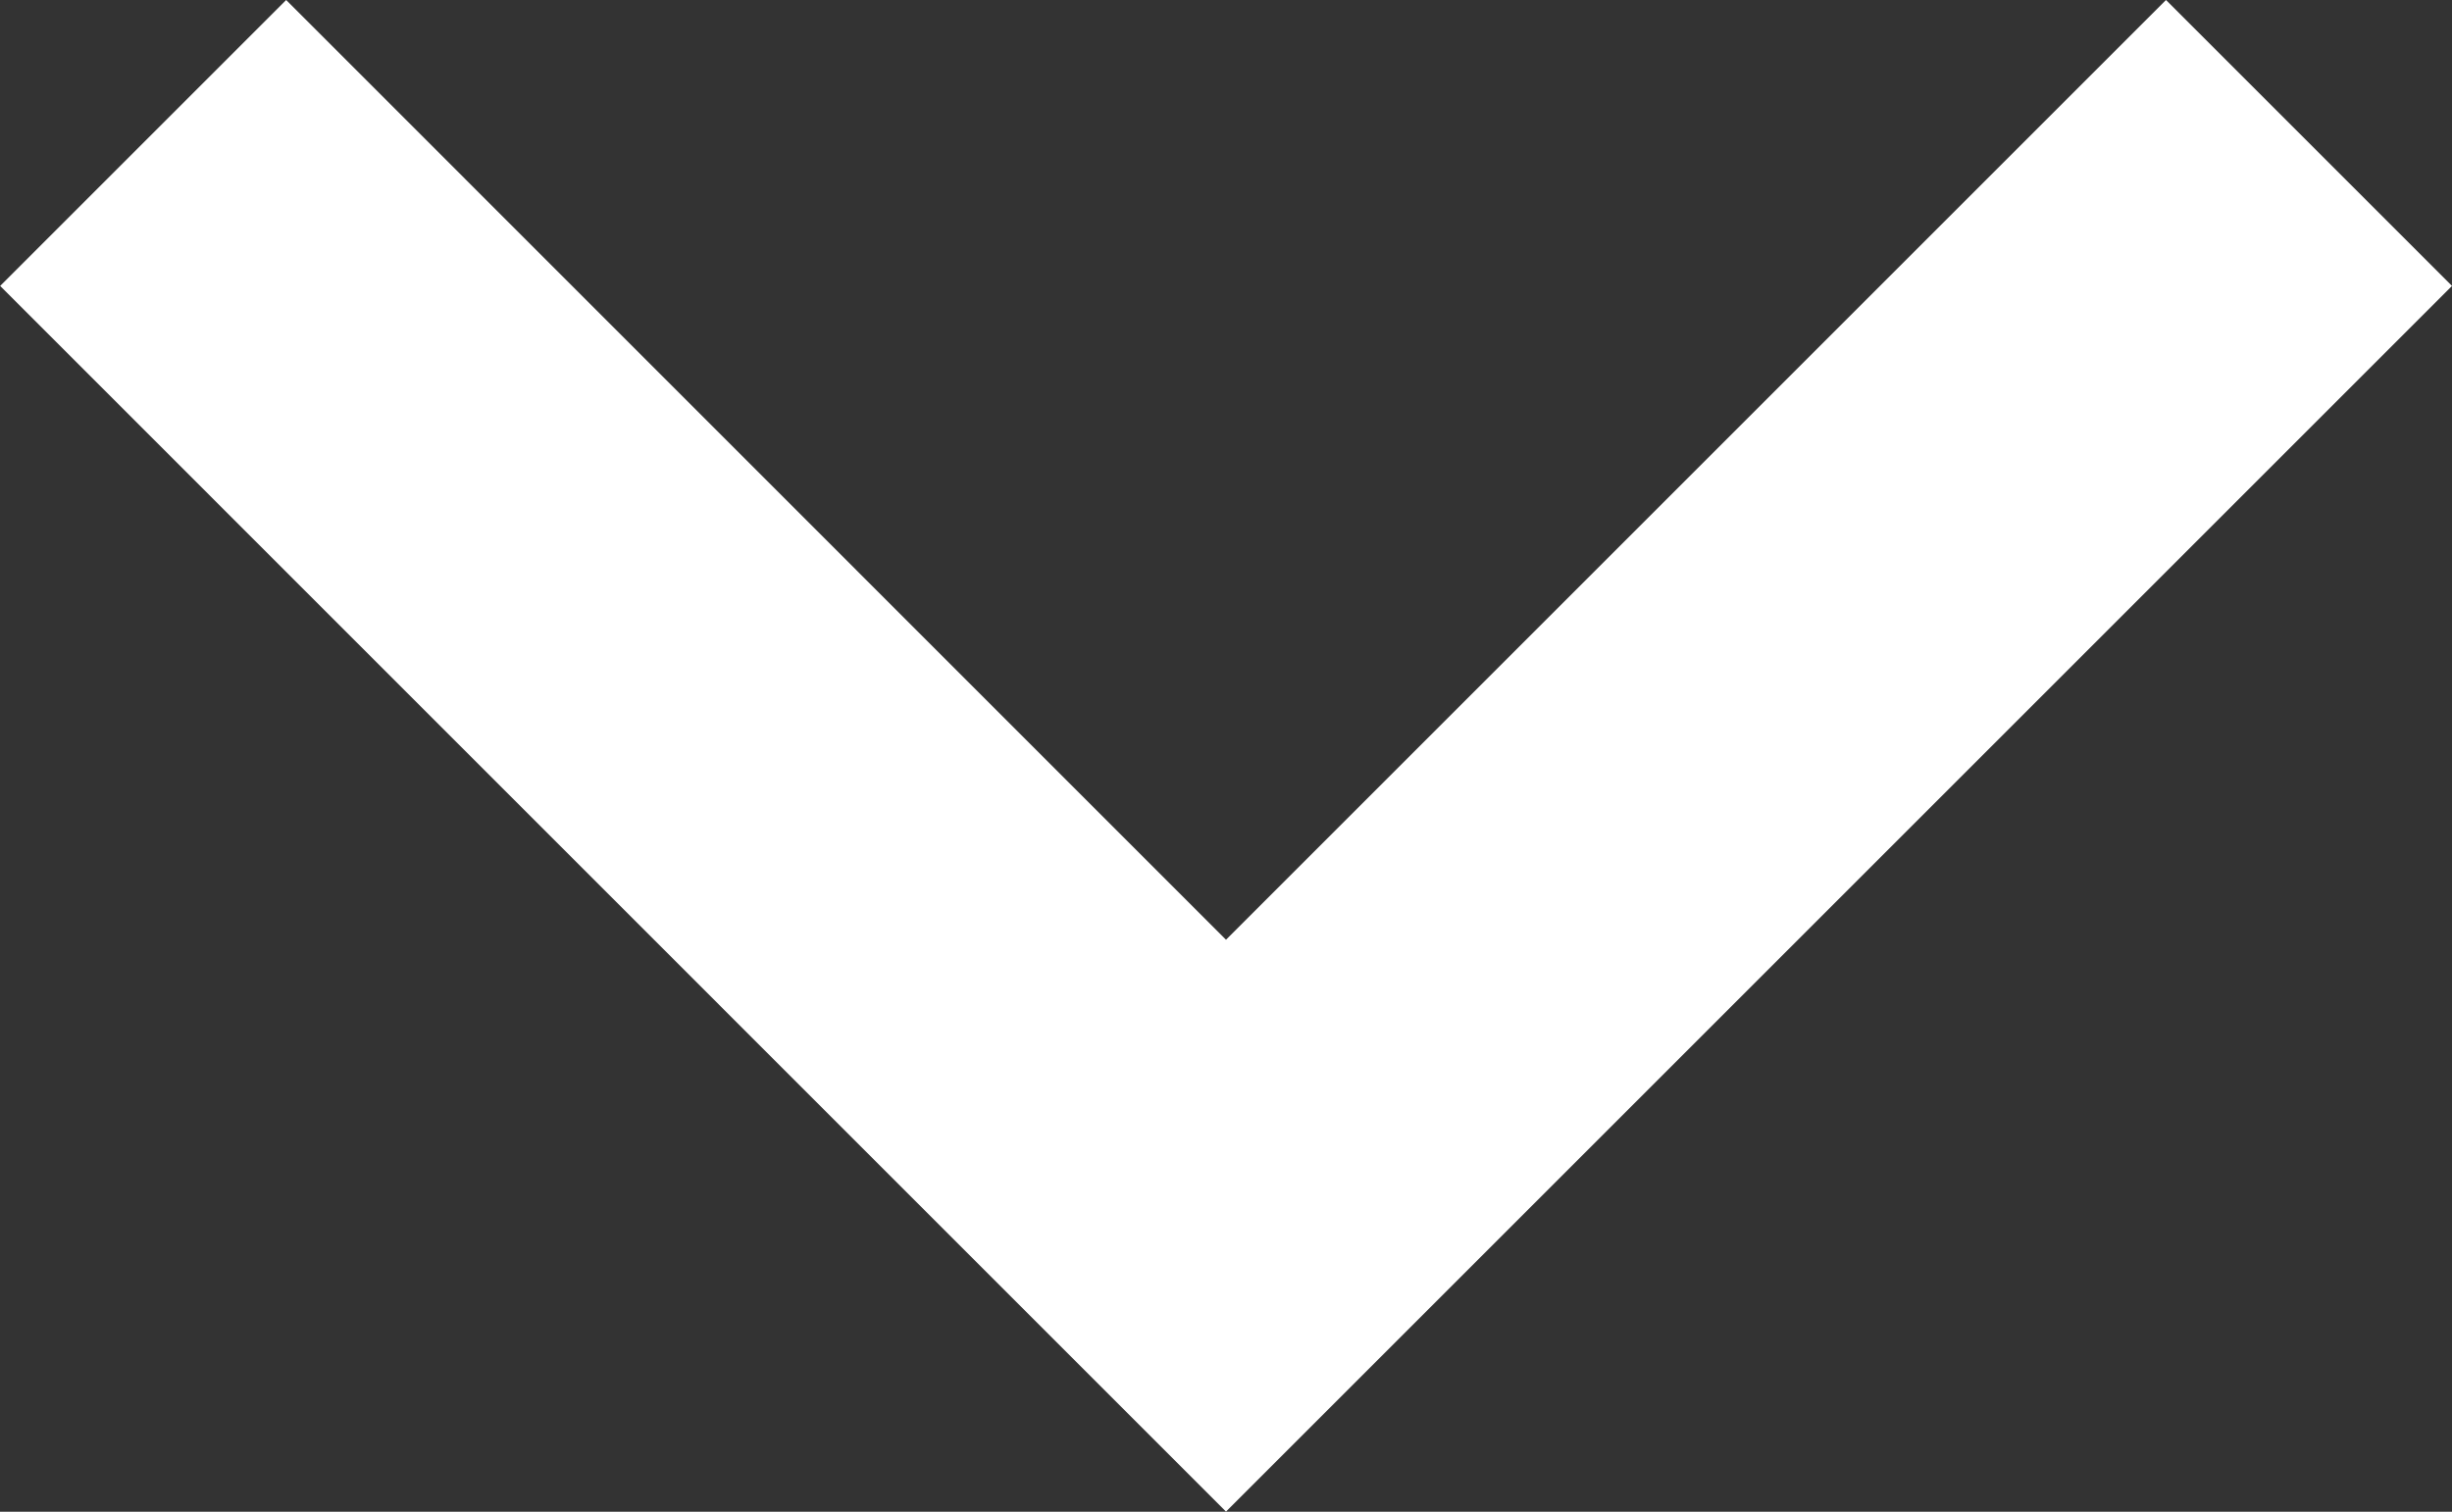 <svg xmlns="http://www.w3.org/2000/svg" width="15.552" height="9.591" viewBox="0 0 15.552 9.591">
  <rect x="0" y="0" width="15.552" height="9.591" fill="#333333" stroke="none"/>
  <g id="keyboard-right-arrow-button" transform="translate(15.552) rotate(90)">
    <g id="chevron-right" transform="translate(0)">
      <path id="Path_562" data-name="Path 562" d="M1.814,0,0,1.814,5.962,7.776,0,13.737l1.814,1.814L9.59,7.776Z" fill="#fff"/>
    </g>
  </g>
</svg>
